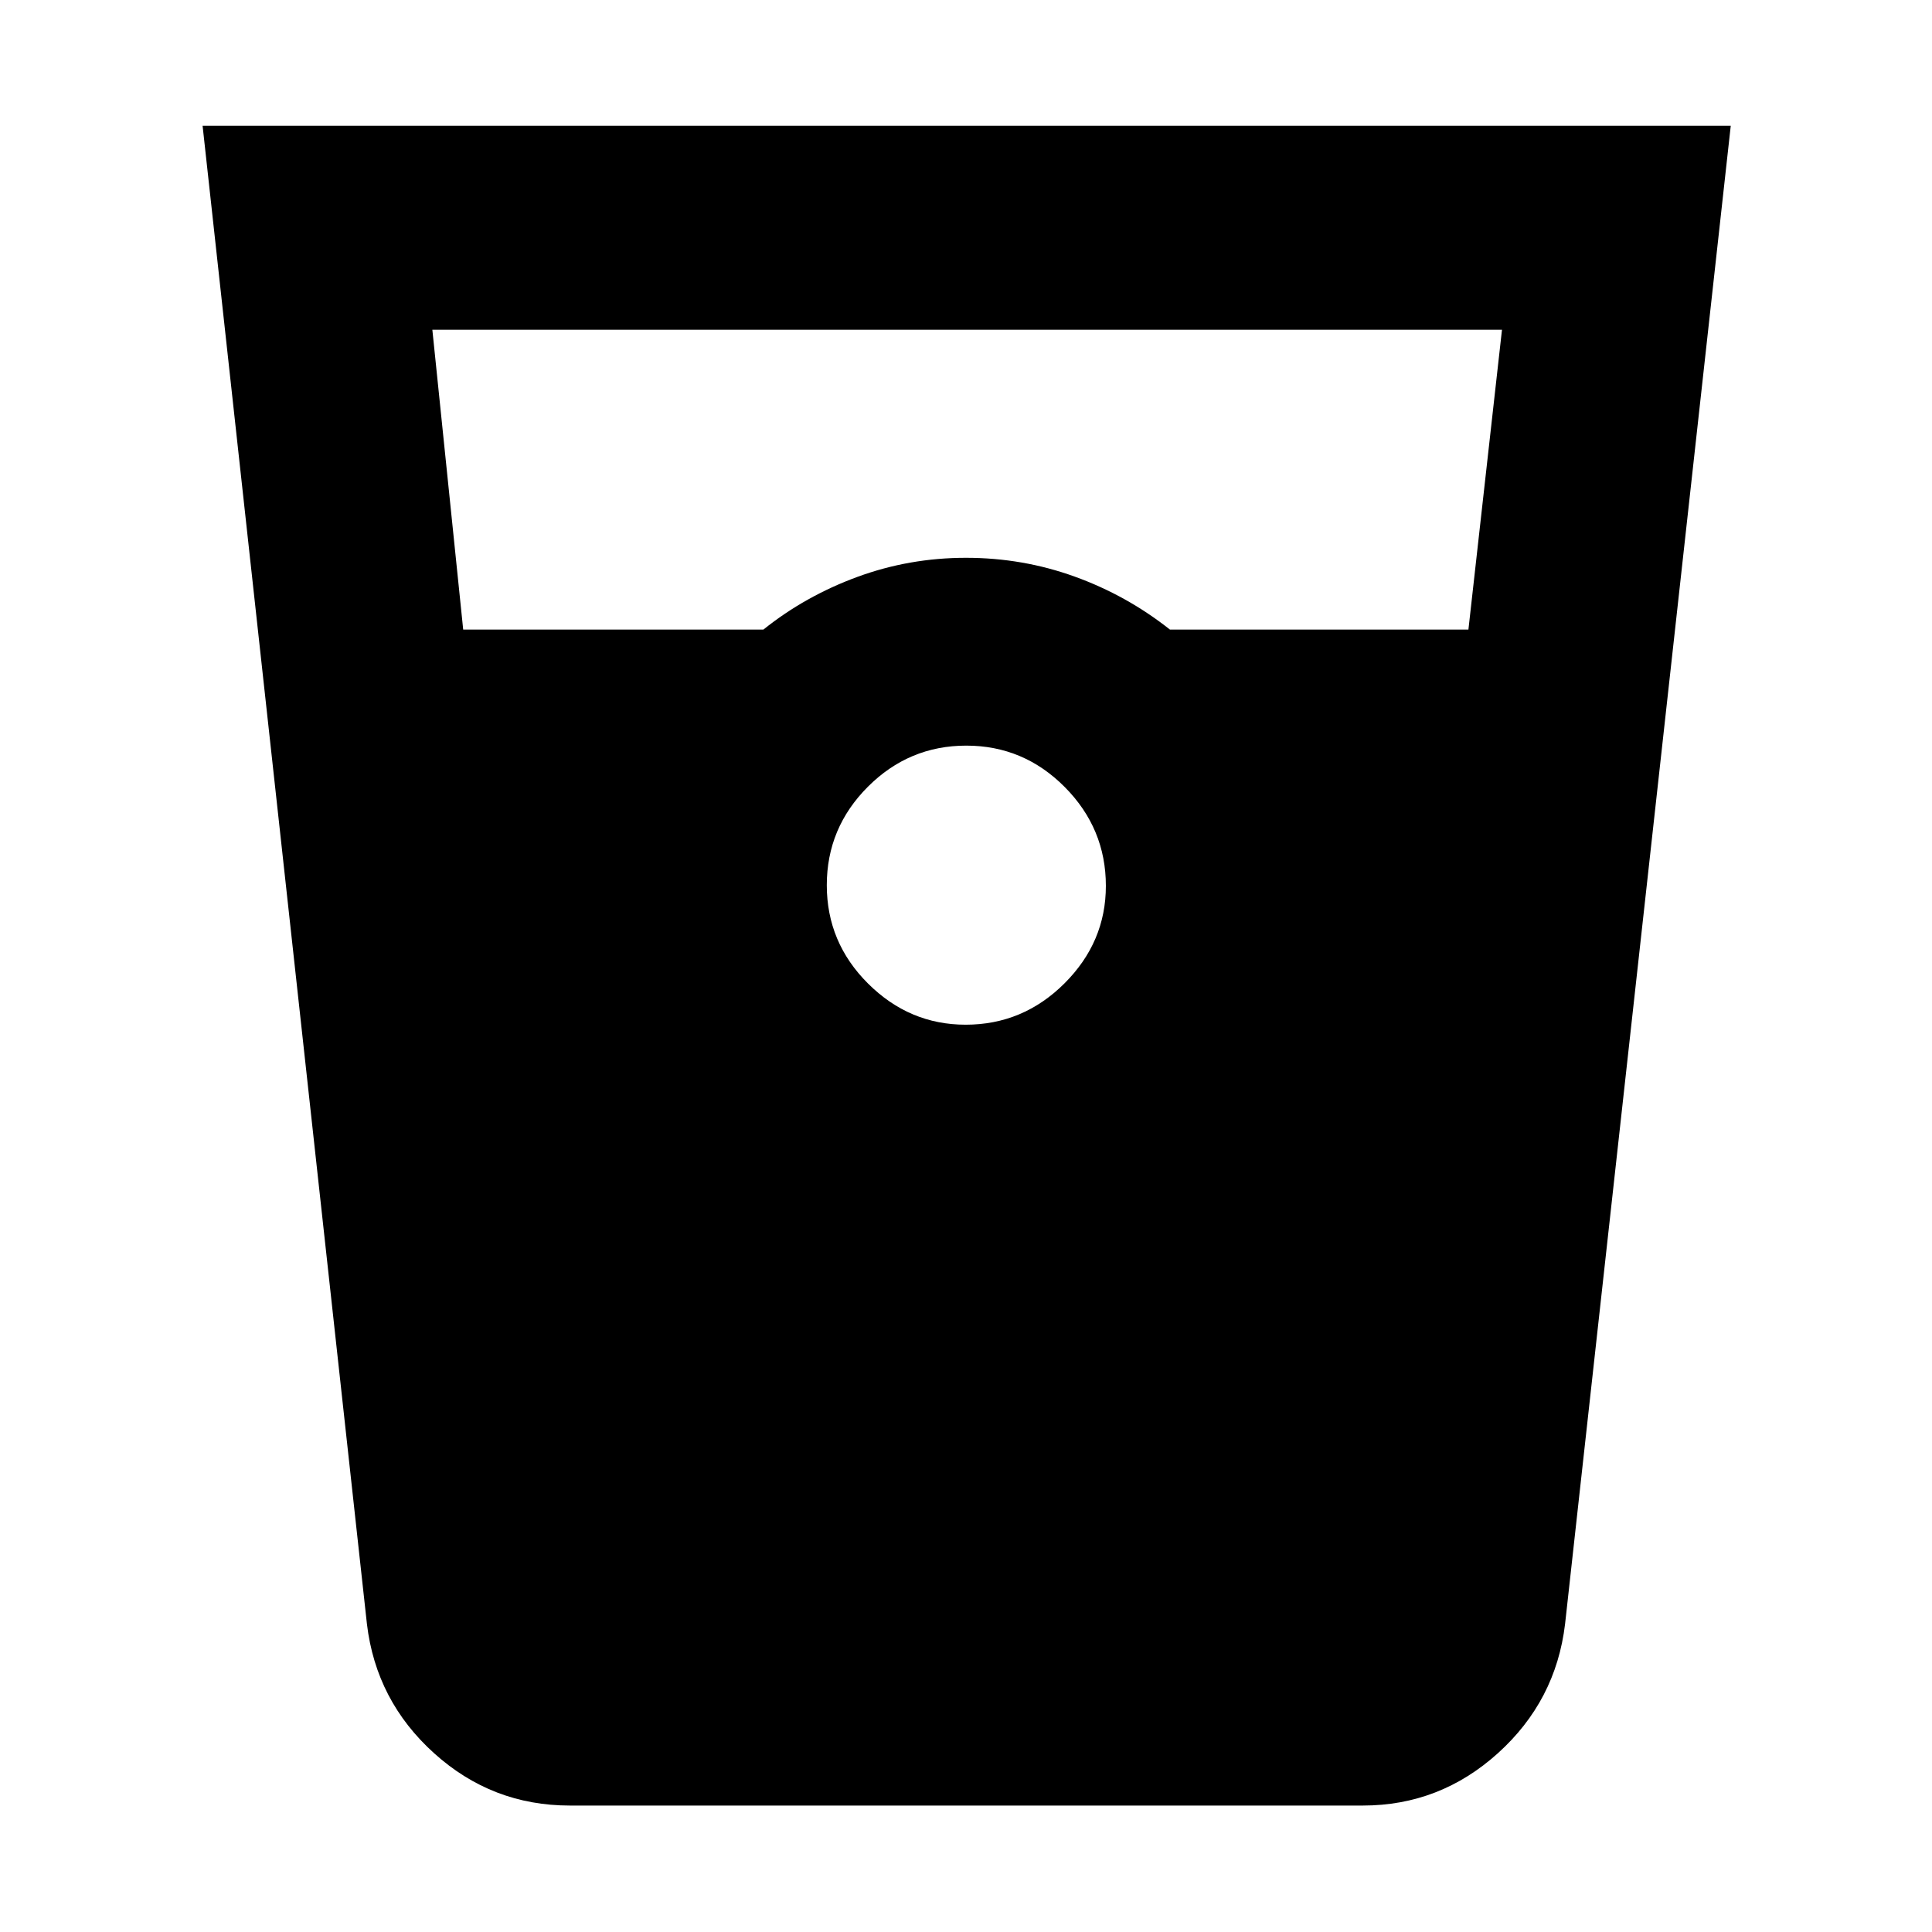 <svg xmlns="http://www.w3.org/2000/svg" height="40" viewBox="0 -960 960 960" width="40"><path d="M283.17-62.83q-38.67 0-67.47-26-28.81-25.99-33.37-64.17l-81.66-744.5H860L777.67-153q-4.57 38.18-33.38 64.17-28.81 26-67.12 26h-394Zm-53.01-584.34h149.17q20.8-16.66 46.65-26.16 25.85-9.5 54.02-9.5t54.02 9.34q25.85 9.34 47.31 26.32h148.32l16.68-149h-531.5l15.33 149Zm249.65 196.34q28.52 0 49.11-20.52 20.58-20.52 20.58-48.46 0-28.52-20.43-49.11-20.44-20.58-48.92-20.58t-48.9 20.43q-20.42 20.44-20.42 48.92t20.52 48.9q20.52 20.42 48.46 20.42Z"/></svg>